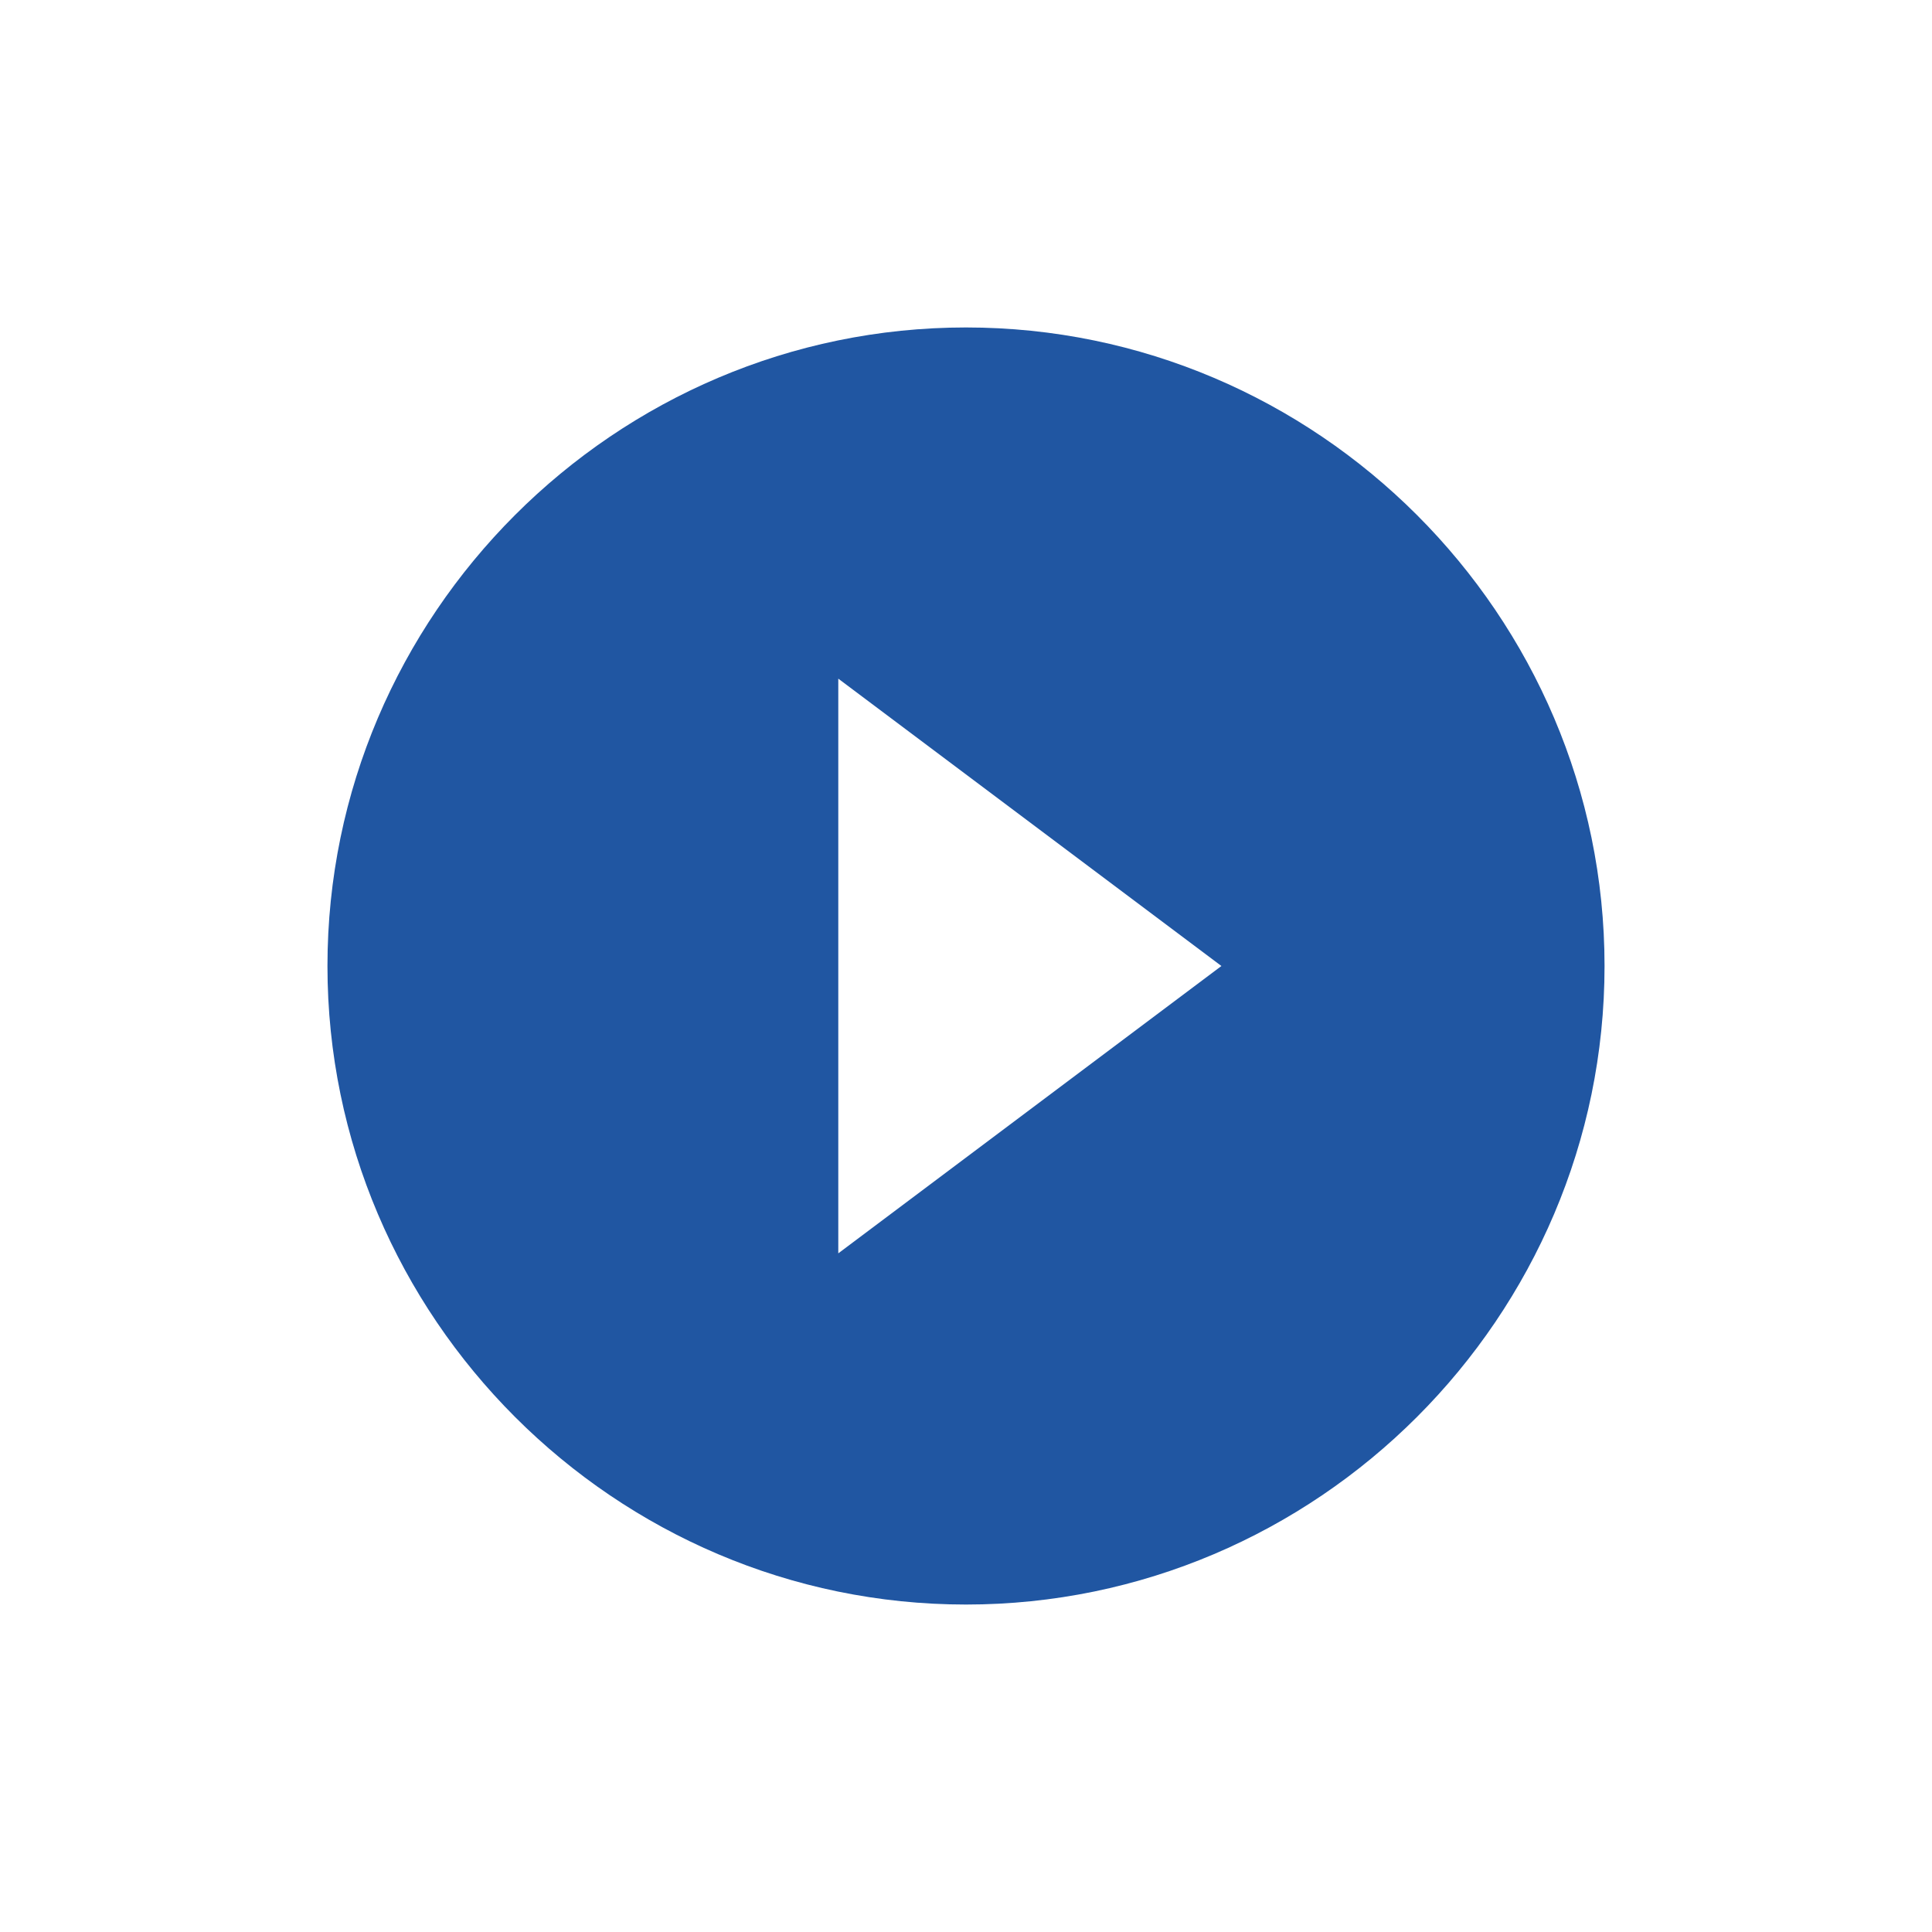 <svg width="118" height="118" viewBox="0 0 118 118" fill="none" xmlns="http://www.w3.org/2000/svg">
<g filter="url(#filter0_d_86_564)">
<path d="M54 14C32.55 14 15 31.55 15 53C15 74.45 32.55 92 54 92C75.45 92 93 74.45 93 53C93 31.55 75.45 14 54 14ZM46.2 70.55V35.45L69.6 53L46.2 70.55Z" fill="#2056A2"/>
</g>
<defs>
<filter id="filter0_d_86_564" x="0" y="0" width="118" height="118" filterUnits="userSpaceOnUse" color-interpolation-filters="sRGB">
<feFlood flood-opacity="0" result="BackgroundImageFix"/>
<feColorMatrix in="SourceAlpha" type="matrix" values="0 0 0 0 0 0 0 0 0 0 0 0 0 0 0 0 0 0 127 0" result="hardAlpha"/>
<feOffset dx="5" dy="6"/>
<feGaussianBlur stdDeviation="10"/>
<feComposite in2="hardAlpha" operator="out"/>
<feColorMatrix type="matrix" values="0 0 0 0 0.179 0 0 0 0 0.236 0 0 0 0 0.317 0 0 0 0.2 0"/>
<feBlend mode="normal" in2="BackgroundImageFix" result="effect1_dropShadow_86_564"/>
<feBlend mode="normal" in="SourceGraphic" in2="effect1_dropShadow_86_564" result="shape"/>
</filter>
</defs>
</svg>
